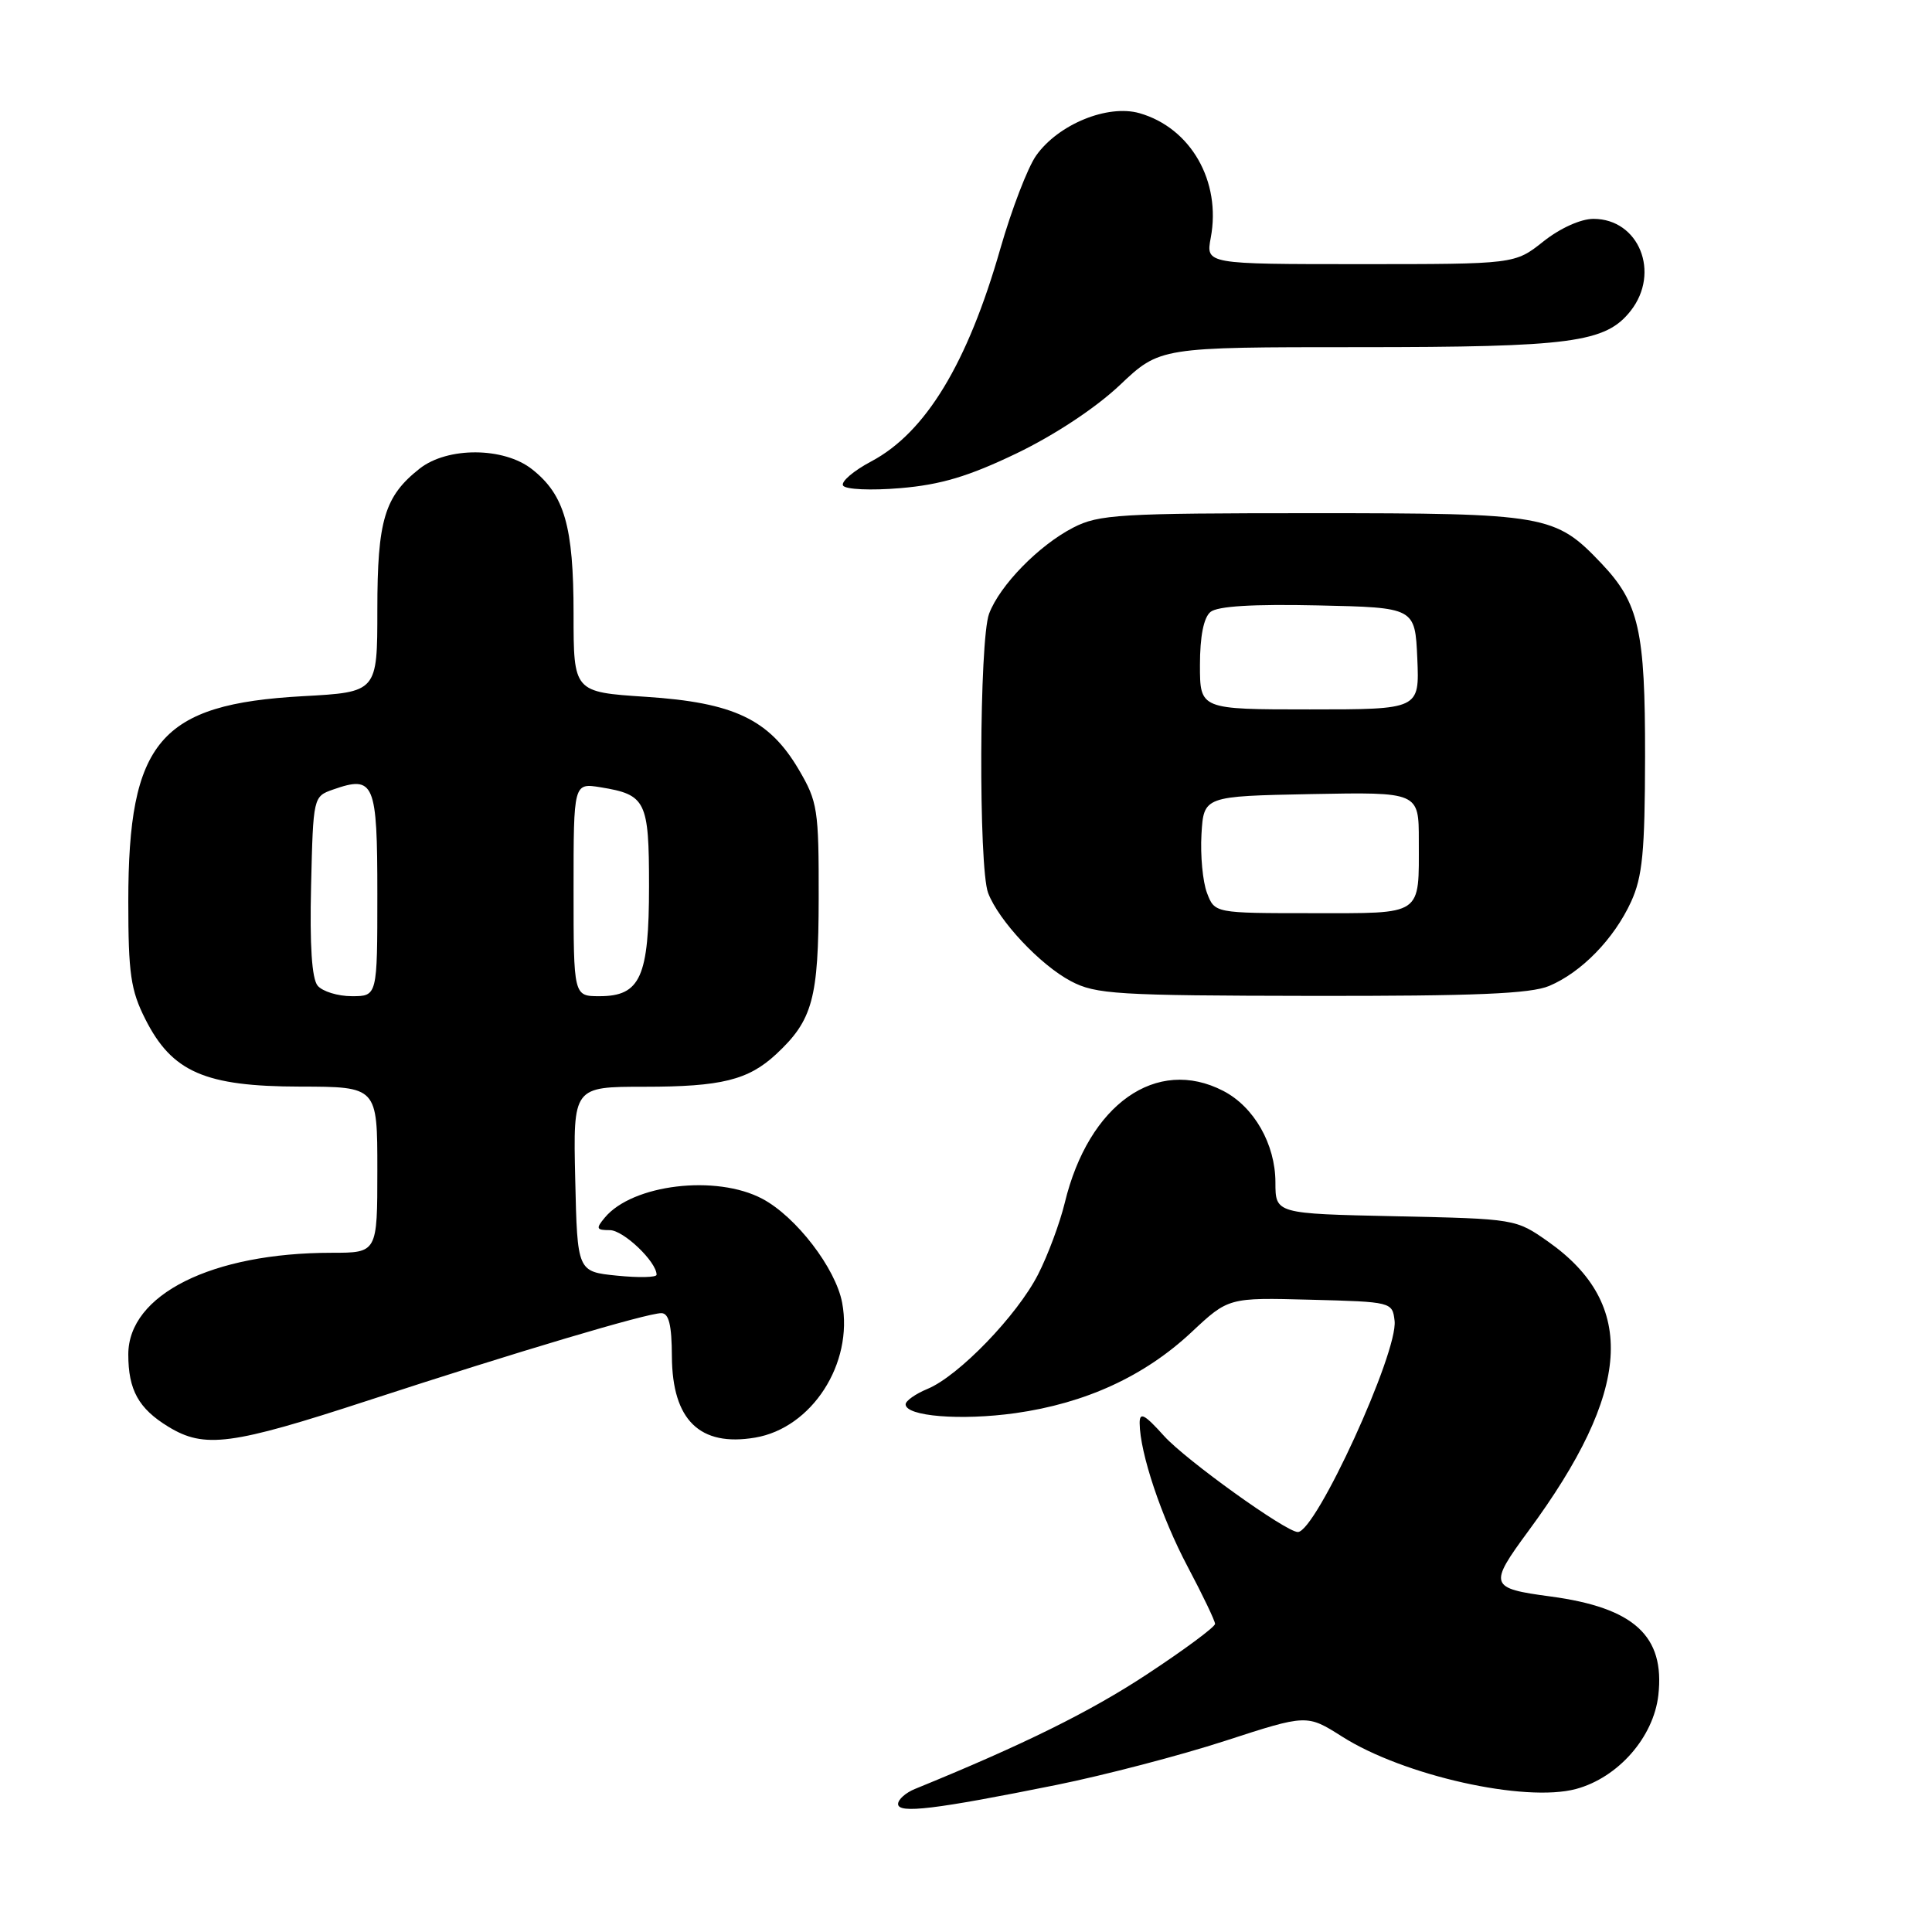 <?xml version="1.0" encoding="UTF-8" standalone="no"?>
<!DOCTYPE svg PUBLIC "-//W3C//DTD SVG 1.1//EN" "http://www.w3.org/Graphics/SVG/1.1/DTD/svg11.dtd" >
<svg xmlns="http://www.w3.org/2000/svg" xmlns:xlink="http://www.w3.org/1999/xlink" version="1.1" viewBox="0 0 256 256">
 <g >
 <path fill="currentColor"
d=" M 140.00 236.51 C 146.32 235.23 156.38 232.61 162.34 230.67 C 173.17 227.15 173.17 227.15 177.84 230.11 C 185.98 235.28 202.04 238.87 208.83 237.05 C 214.42 235.54 219.11 230.19 219.74 224.61 C 220.62 216.77 216.54 213.03 205.45 211.54 C 197.35 210.46 197.22 210.07 202.51 202.88 C 216.21 184.30 216.98 172.86 205.12 164.51 C 200.85 161.51 200.77 161.50 184.92 161.16 C 169.00 160.82 169.00 160.82 169.00 156.66 C 168.99 151.61 166.17 146.66 162.09 144.55 C 153.24 139.97 144.25 146.31 141.09 159.37 C 140.44 162.05 138.85 166.33 137.55 168.87 C 134.78 174.30 127.02 182.34 122.89 184.04 C 121.30 184.70 120.00 185.62 120.00 186.08 C 120.00 187.67 127.31 188.26 134.54 187.25 C 143.84 185.94 151.63 182.36 157.86 176.54 C 162.78 171.93 162.78 171.93 173.64 172.22 C 184.40 172.50 184.50 172.52 184.79 175.01 C 185.28 179.16 174.36 203.00 171.97 203.00 C 170.40 203.00 157.13 193.47 154.25 190.28 C 151.64 187.38 151.00 187.05 151.01 188.58 C 151.04 192.52 153.89 201.04 157.39 207.63 C 159.37 211.37 161.00 214.77 161.00 215.17 C 161.00 215.58 156.94 218.59 151.97 221.86 C 144.42 226.83 135.64 231.17 121.25 237.04 C 120.01 237.54 119.00 238.44 119.00 239.04 C 119.00 240.35 123.89 239.76 140.00 236.51 Z  M 48.84 185.55 C 68.51 179.12 85.71 174.00 87.63 174.00 C 88.63 174.00 89.01 175.56 89.03 179.75 C 89.08 188.17 92.73 191.73 100.06 190.49 C 107.58 189.22 113.10 180.67 111.59 172.62 C 110.73 168.05 105.50 161.23 101.02 158.85 C 94.90 155.60 83.79 156.93 80.13 161.35 C 78.93 162.79 79.01 163.00 80.80 163.00 C 82.61 163.00 87.00 167.19 87.00 168.91 C 87.00 169.27 84.64 169.32 81.75 169.03 C 76.50 168.50 76.50 168.50 76.22 156.25 C 75.94 144.00 75.94 144.00 85.40 144.00 C 95.58 144.00 99.16 143.11 102.85 139.68 C 107.69 135.17 108.46 132.34 108.48 119.00 C 108.50 107.26 108.34 106.23 105.85 101.99 C 101.93 95.32 97.25 93.09 85.57 92.33 C 76.00 91.70 76.00 91.70 76.00 81.32 C 76.00 69.74 74.80 65.56 70.49 62.17 C 66.75 59.23 59.30 59.19 55.61 62.09 C 50.95 65.76 50.00 68.93 50.00 80.80 C 50.00 91.71 50.00 91.71 40.11 92.25 C 21.18 93.30 17.00 98.21 17.00 119.44 C 17.00 129.00 17.32 131.21 19.25 135.03 C 22.79 142.06 27.16 143.96 39.75 143.98 C 50.00 144.00 50.00 144.00 50.00 155.00 C 50.00 166.00 50.00 166.00 43.95 166.00 C 28.08 166.00 17.00 171.54 17.00 179.47 C 17.00 184.18 18.36 186.64 22.31 189.05 C 27.10 191.97 30.65 191.50 48.84 185.55 Z  M 205.28 130.64 C 209.57 128.83 213.87 124.40 216.12 119.50 C 217.64 116.18 217.96 112.89 217.98 100.22 C 218.00 83.54 217.18 79.91 212.20 74.66 C 206.06 68.20 204.93 68.00 174.00 68.00 C 148.31 68.00 145.60 68.16 142.21 69.91 C 137.65 72.26 132.48 77.55 131.06 81.32 C 129.75 84.79 129.65 114.94 130.93 118.32 C 132.33 122.00 137.83 127.86 141.90 130.01 C 145.19 131.75 147.96 131.92 173.78 131.96 C 195.46 131.99 202.82 131.68 205.28 130.64 Z  M 134.69 60.08 C 139.72 57.66 145.16 54.07 148.37 51.04 C 153.69 46.00 153.69 46.00 179.98 46.00 C 208.25 46.00 212.75 45.40 216.07 41.19 C 220.05 36.12 217.17 29.00 211.14 29.00 C 209.46 29.00 206.71 30.24 204.50 32.00 C 200.72 35.00 200.72 35.00 180.25 35.00 C 159.78 35.00 159.78 35.00 160.43 31.51 C 161.84 24.03 157.79 16.95 151.00 15.00 C 146.77 13.79 140.22 16.47 137.29 20.62 C 136.17 22.21 134.05 27.74 132.56 32.92 C 128.20 48.17 122.65 57.31 115.46 61.13 C 113.08 62.39 111.40 63.84 111.71 64.34 C 112.03 64.86 115.39 65.01 119.31 64.68 C 124.65 64.23 128.34 63.13 134.69 60.08 Z  M 42.09 130.61 C 41.32 129.68 41.03 125.25 41.22 117.38 C 41.50 105.60 41.51 105.54 44.13 104.62 C 49.60 102.70 50.00 103.65 50.00 118.47 C 50.00 132.00 50.00 132.00 46.62 132.00 C 44.76 132.00 42.73 131.37 42.09 130.61 Z  M 76.00 117.87 C 76.00 103.74 76.00 103.74 79.59 104.32 C 85.60 105.30 86.00 106.12 86.00 117.40 C 86.00 129.45 84.86 132.00 79.44 132.00 C 76.00 132.00 76.00 132.00 76.00 117.87 Z  M 159.93 118.31 C 159.37 116.84 159.04 113.35 159.20 110.56 C 159.50 105.50 159.50 105.50 173.75 105.22 C 188.00 104.95 188.00 104.95 188.00 111.39 C 188.00 121.47 188.69 121.00 173.87 121.00 C 160.95 121.00 160.95 121.00 159.93 118.31 Z  M 159.00 88.12 C 159.00 84.33 159.49 81.84 160.39 81.09 C 161.32 80.32 166.01 80.03 174.64 80.22 C 187.50 80.50 187.50 80.50 187.80 87.25 C 188.09 94.00 188.09 94.00 173.55 94.00 C 159.00 94.00 159.00 94.00 159.00 88.12 Z "/>
</g>
</svg>